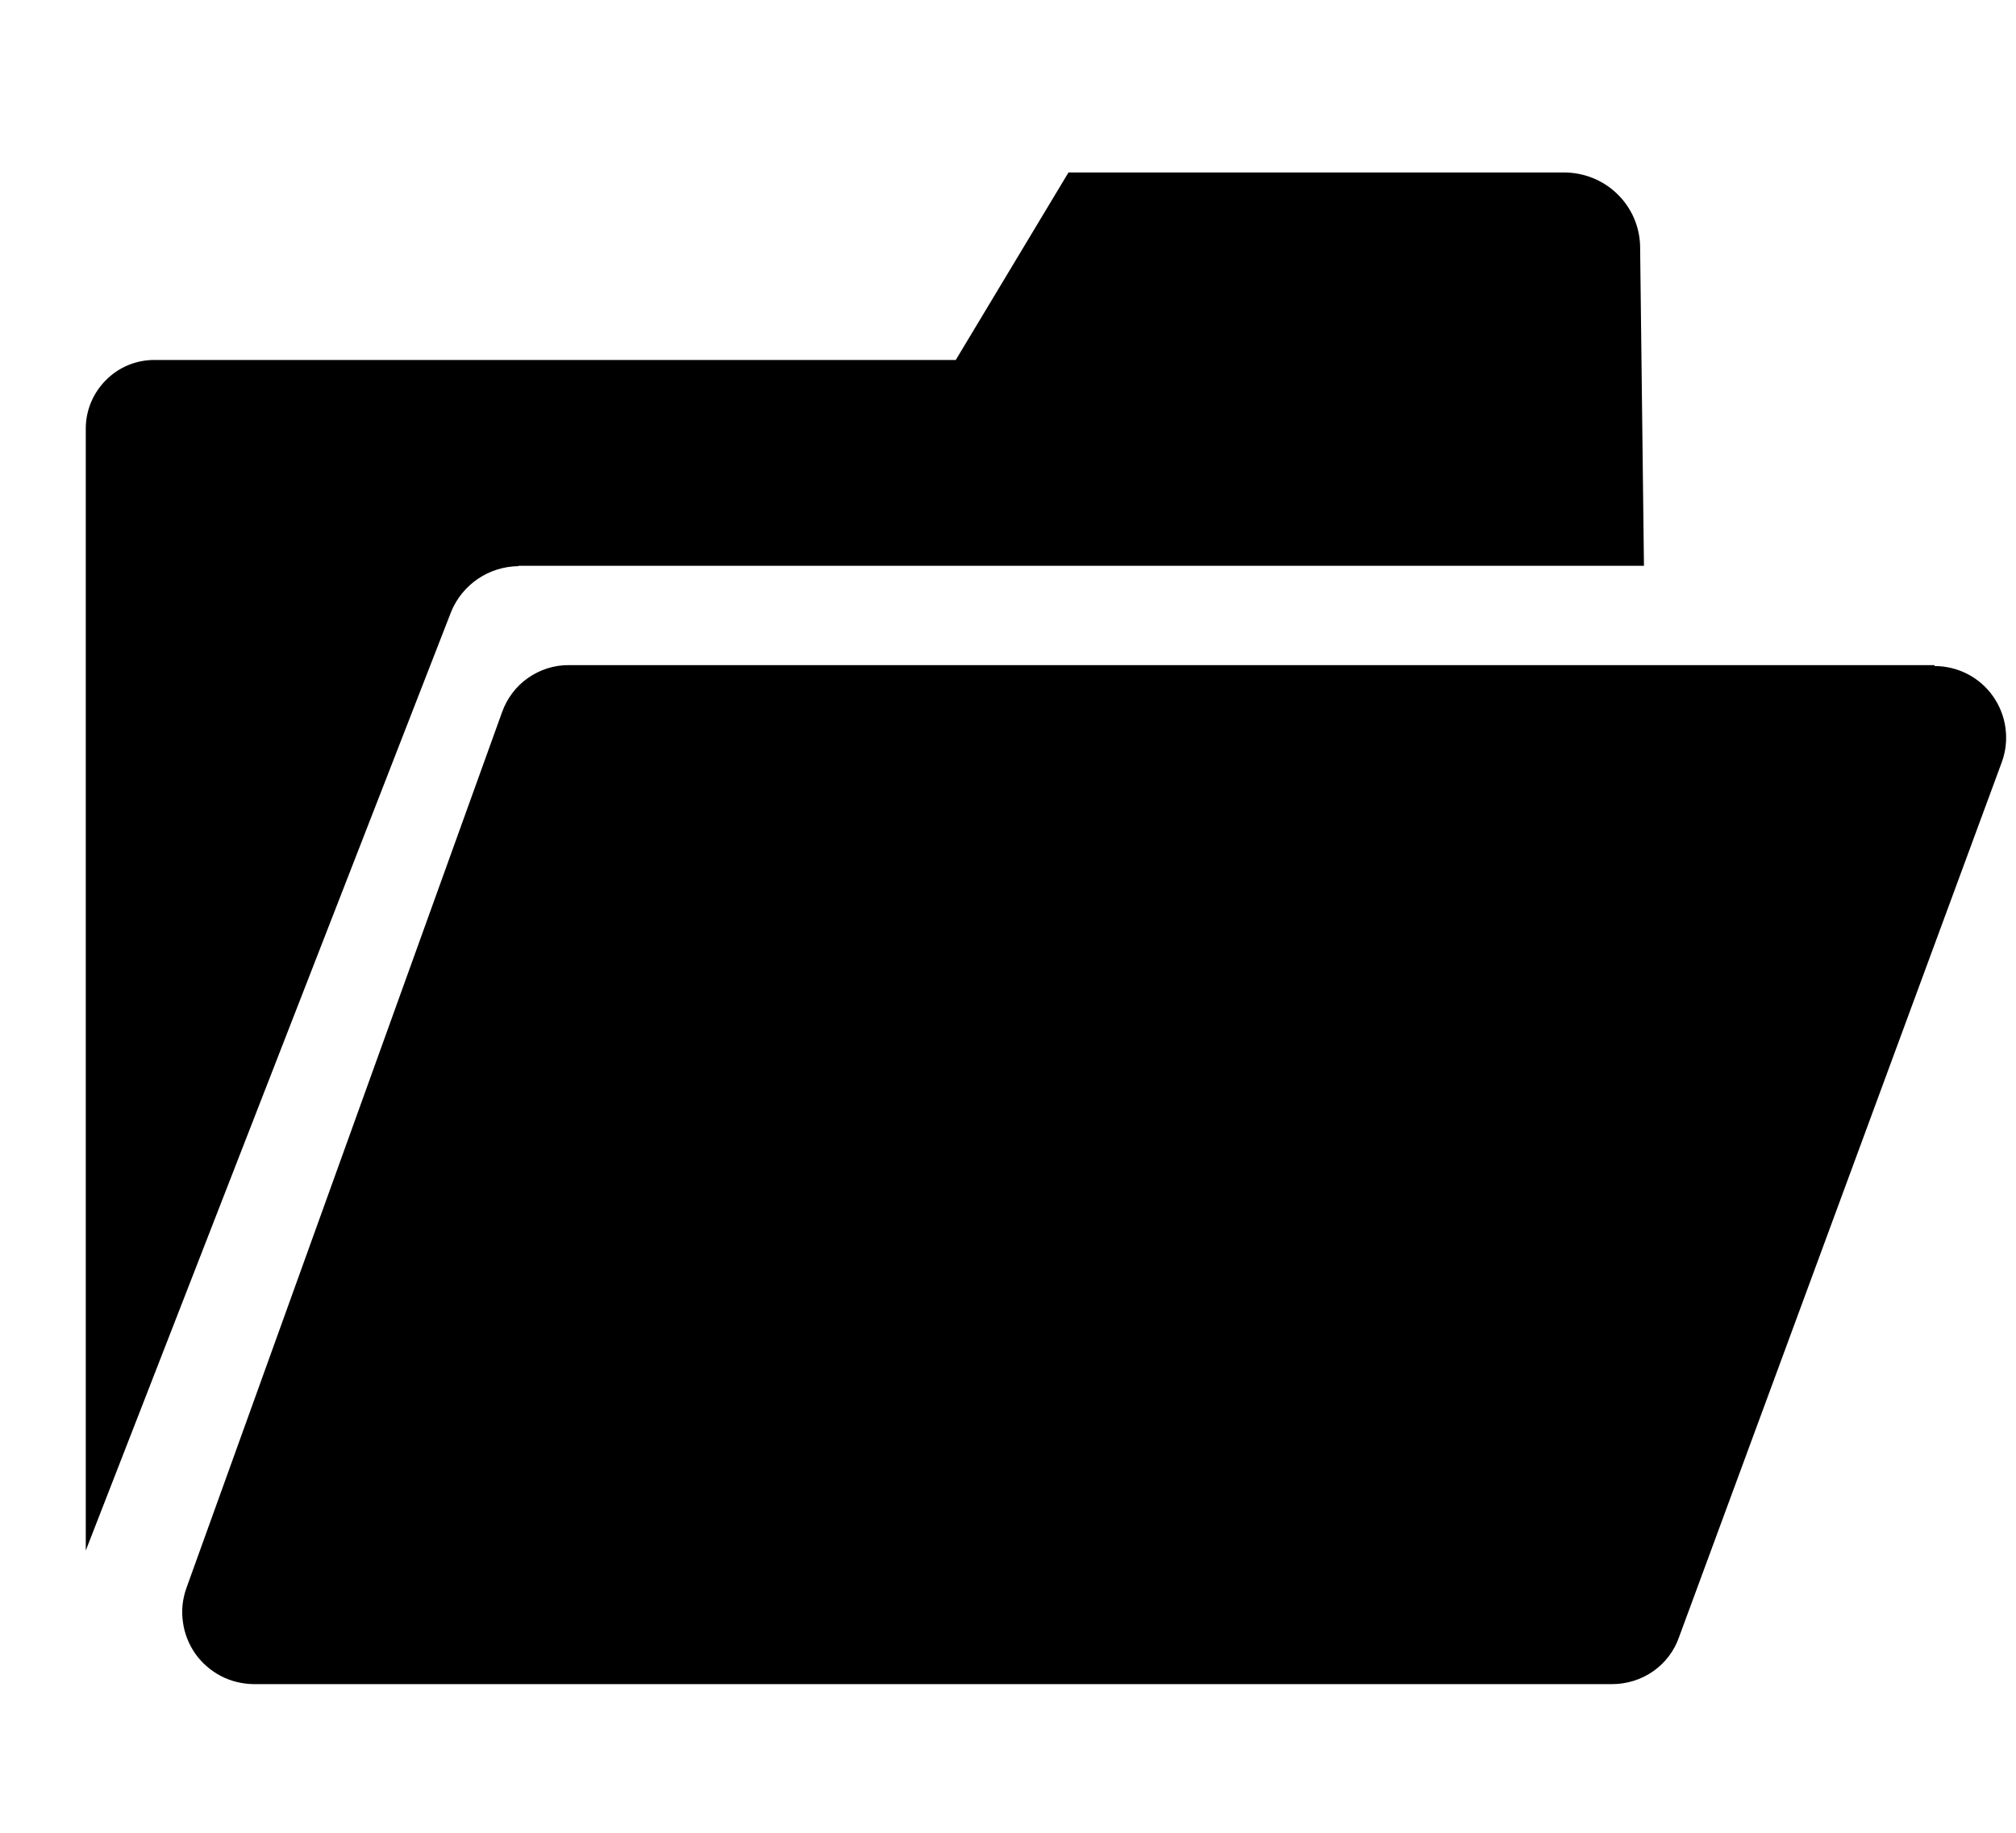 <svg fill="none" height="10" viewBox="0 0 11 10" width="11" xmlns="http://www.w3.org/2000/svg"><g fill="#000"><path d="m2.83 3.087h6.14l-.021-1.746c-.003-.107-.048-.209-.125-.283-.077-.075-.18-.116-.287-.117h-2.707l-.615 1.023h-4.373c-.099 0-.194.039-.264.11-.07.07-.11.165-.11.264v6.122l1.994-5.123c.03-.073.081-.135.146-.179.065-.044.142-.068.221-.069z"/><path d="m10.556 3.629h-7.45c-.081-.001-.159.024-.225.07-.066.046-.115.112-.142.188l-1.722 4.778c-.021.059-.028.122-.019.184.008.062.031.121.067.173.036.051.084.093.139.122.055.029.117.044.18.045h7.411c.08 0.0.159-.024.225-.07.066-.046.116-.112.142-.188l1.76-4.771c.022-.059.029-.123.021-.185-.008-.063-.031-.122-.067-.174-.036-.052-.084-.094-.14-.123-.056-.029-.118-.044-.181-.044z"/></g></svg>